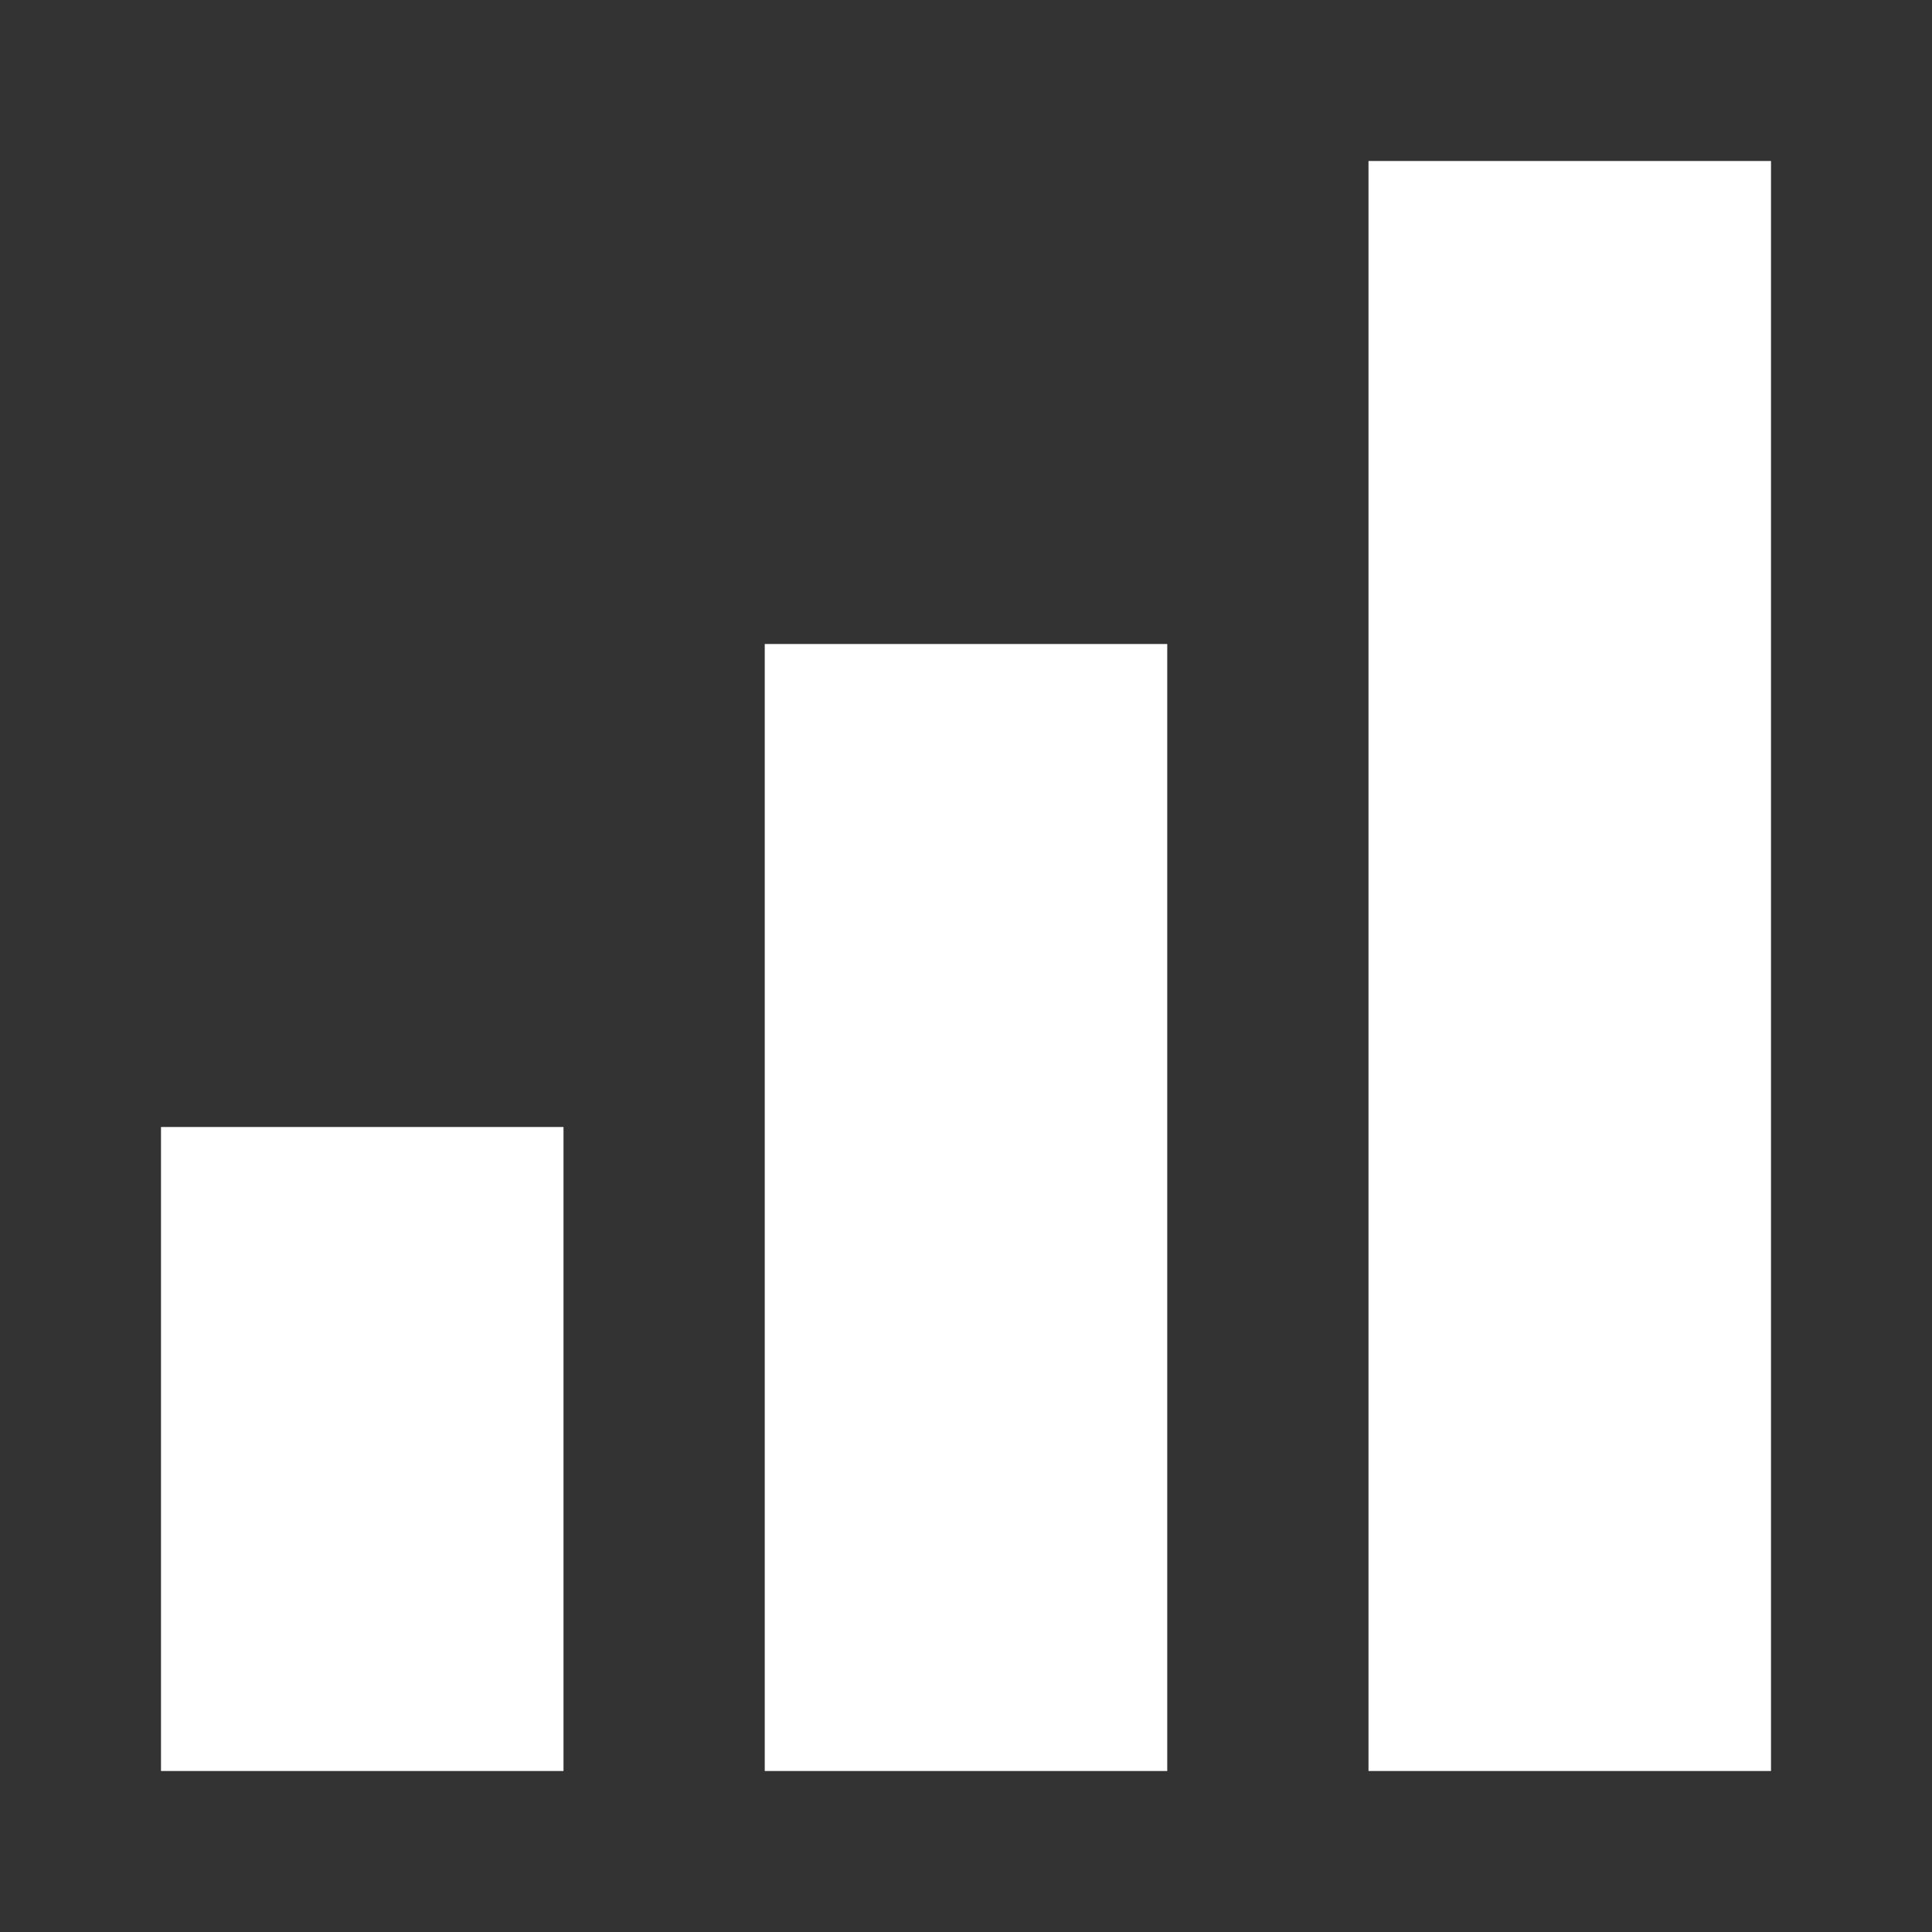 <svg width="24" height="24" viewBox="0 0 24 24" fill="none" xmlns="http://www.w3.org/2000/svg">
<rect x="0" y="0" width="24" height="24" fill="#333333" stroke="none"/>
<rect x="2" y="14" width="5" height="8" fill="white"/>
<rect x="9.5" y="8" width="5" height="14" fill="white"/>
<rect x="17" y="2" width="5" height="20" fill="white"/>
</svg>
